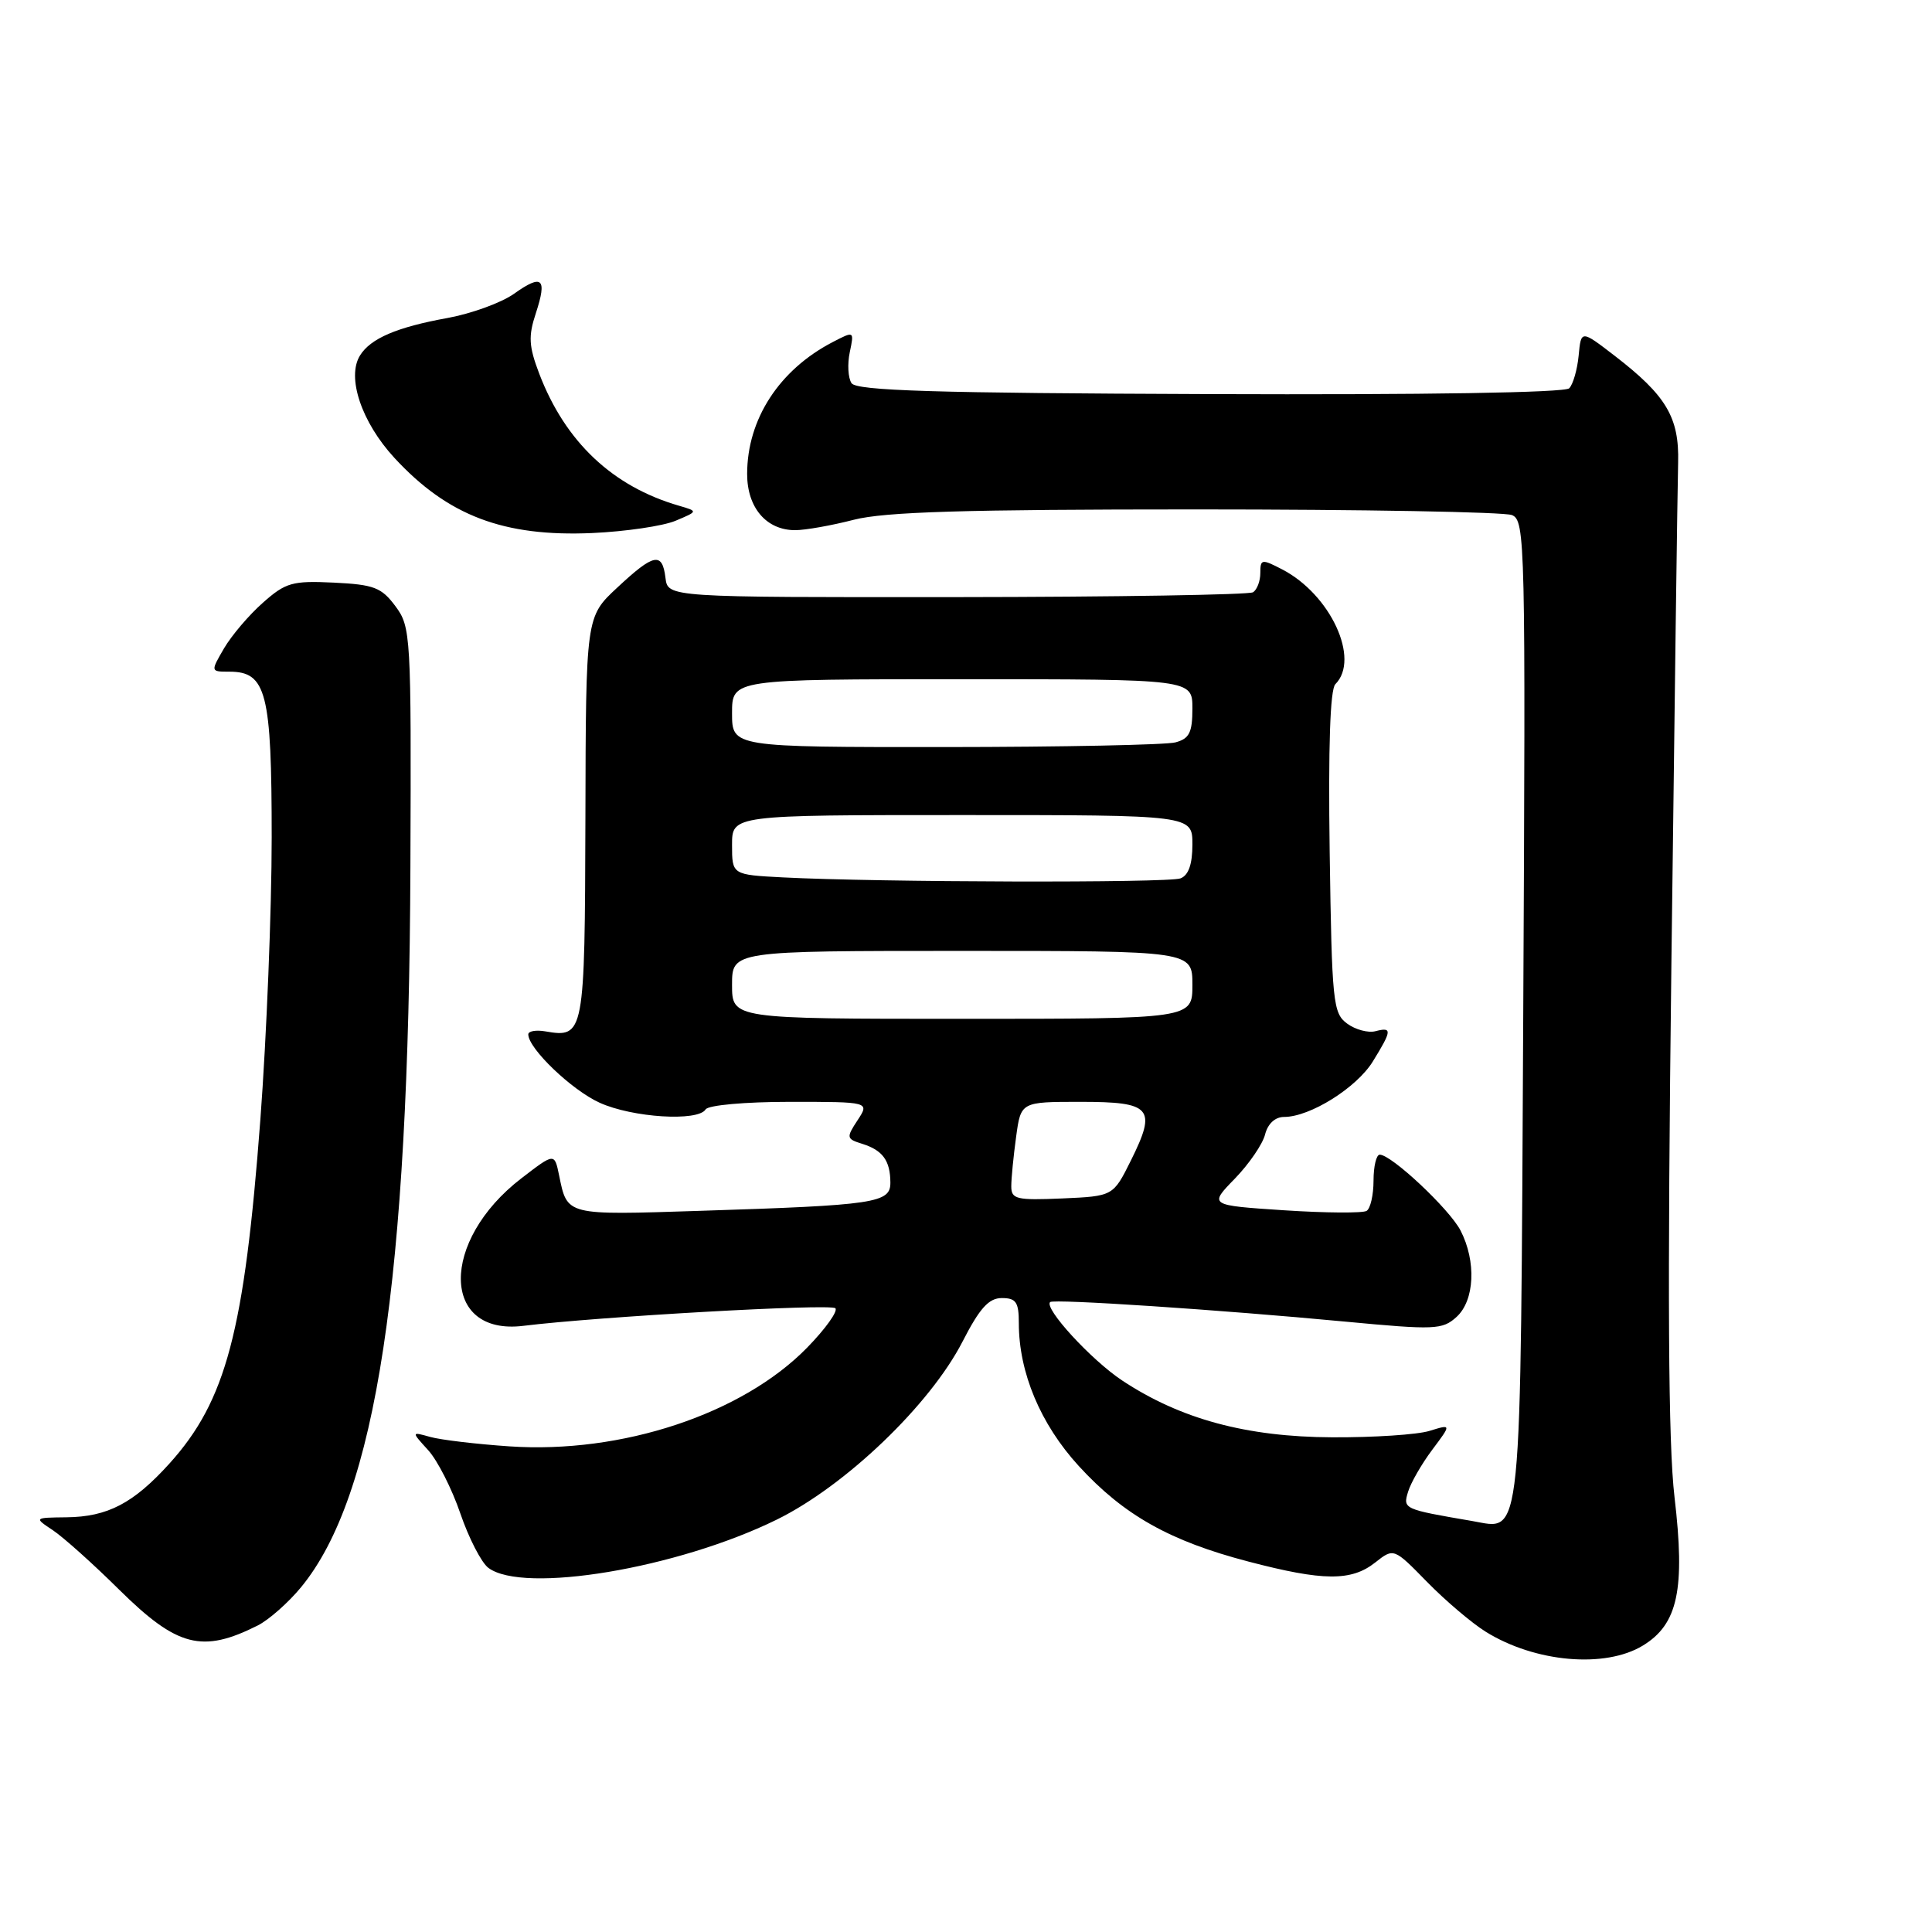 <?xml version="1.0" encoding="UTF-8" standalone="no"?>
<!DOCTYPE svg PUBLIC "-//W3C//DTD SVG 1.1//EN" "http://www.w3.org/Graphics/SVG/1.1/DTD/svg11.dtd" >
<svg xmlns="http://www.w3.org/2000/svg" xmlns:xlink="http://www.w3.org/1999/xlink" version="1.1" viewBox="0 0 256 256">
 <g >
 <path fill="currentColor"
d=" M 217.70 218.04 C 222.34 215.21 223.32 210.59 221.88 198.36 C 221.05 191.29 220.93 171.63 221.47 127.54 C 221.88 93.97 222.28 64.17 222.36 61.32 C 222.52 55.31 220.80 52.41 213.91 47.11 C 209.50 43.72 209.50 43.72 209.18 47.11 C 209.00 48.97 208.44 50.93 207.93 51.45 C 207.36 52.03 188.76 52.33 160.32 52.22 C 123.78 52.09 113.47 51.77 112.83 50.77 C 112.37 50.07 112.27 48.23 112.60 46.67 C 113.19 43.85 113.19 43.85 110.35 45.32 C 103.25 49.00 99.00 55.55 99.00 62.81 C 99.00 67.27 101.55 70.25 105.36 70.25 C 106.70 70.25 110.20 69.63 113.14 68.87 C 117.25 67.82 127.82 67.50 158.50 67.50 C 180.50 67.50 199.33 67.84 200.34 68.25 C 202.10 68.97 202.16 71.69 201.84 133.85 C 201.46 205.90 201.78 202.69 195.06 201.54 C 185.95 199.98 185.88 199.95 186.58 197.66 C 186.94 196.47 188.38 193.97 189.78 192.10 C 192.33 188.70 192.33 188.70 189.42 189.60 C 187.81 190.10 182.00 190.48 176.50 190.45 C 165.15 190.40 156.41 188.03 148.69 182.92 C 144.59 180.20 138.30 173.35 139.15 172.53 C 139.60 172.09 161.63 173.55 178.24 175.12 C 190.13 176.24 191.12 176.20 192.99 174.51 C 195.40 172.33 195.64 167.15 193.53 163.05 C 192.06 160.21 184.38 153.00 182.82 153.00 C 182.37 153.00 182.00 154.55 182.00 156.44 C 182.00 158.33 181.59 160.14 181.08 160.45 C 180.57 160.76 175.66 160.73 170.17 160.37 C 160.18 159.71 160.18 159.71 163.62 156.18 C 165.51 154.23 167.31 151.60 167.63 150.32 C 167.99 148.90 168.96 148.00 170.15 148.00 C 173.58 148.00 179.74 144.15 181.90 140.66 C 184.45 136.53 184.49 136.06 182.25 136.64 C 181.29 136.89 179.60 136.44 178.50 135.63 C 176.63 134.26 176.48 132.82 176.19 112.94 C 175.99 98.95 176.25 91.35 176.94 90.66 C 180.27 87.33 176.29 78.75 169.88 75.44 C 167.18 74.04 167.00 74.07 167.00 75.92 C 167.00 77.00 166.56 78.15 166.03 78.48 C 165.50 78.81 147.83 79.10 126.78 79.12 C 88.50 79.15 88.50 79.15 88.18 76.58 C 87.76 73.10 86.65 73.32 81.78 77.87 C 77.63 81.73 77.63 81.73 77.57 108.40 C 77.49 137.13 77.42 137.55 72.25 136.66 C 71.01 136.45 70.00 136.63 70.00 137.06 C 70.00 138.93 75.75 144.44 79.46 146.12 C 83.80 148.09 92.49 148.64 93.50 147.00 C 93.85 146.44 98.72 146.00 104.67 146.00 C 115.23 146.00 115.23 146.00 113.63 148.44 C 112.11 150.75 112.15 150.91 114.27 151.57 C 116.97 152.42 117.96 153.79 117.98 156.69 C 118.00 159.40 116.02 159.70 92.80 160.44 C 74.89 161.02 75.18 161.10 74.08 155.72 C 73.47 152.76 73.47 152.76 69.09 156.13 C 58.26 164.45 58.43 177.03 69.35 175.68 C 79.24 174.46 110.06 172.72 110.69 173.35 C 111.06 173.73 109.38 176.08 106.94 178.58 C 98.34 187.37 82.38 192.66 67.50 191.65 C 63.10 191.35 58.38 190.79 57.00 190.40 C 54.50 189.70 54.50 189.70 56.73 192.15 C 57.96 193.49 59.88 197.27 61.00 200.55 C 62.12 203.82 63.79 207.06 64.71 207.75 C 69.37 211.23 89.73 207.83 102.90 201.37 C 112.03 196.89 123.24 186.15 127.55 177.75 C 129.82 173.33 131.02 172.00 132.75 172.00 C 134.63 172.00 135.00 172.54 135.00 175.32 C 135.00 181.86 137.86 188.69 142.93 194.24 C 148.89 200.75 154.98 204.19 165.44 206.92 C 175.32 209.51 179.05 209.54 182.21 207.05 C 184.68 205.10 184.68 205.10 189.09 209.61 C 191.52 212.09 195.01 215.06 196.86 216.21 C 203.40 220.28 212.69 221.10 217.70 218.04 Z  M 34.16 215.38 C 35.62 214.64 38.20 212.37 39.88 210.33 C 49.85 198.24 54.18 169.74 54.38 114.83 C 54.50 84.12 54.44 83.08 52.40 80.33 C 50.55 77.84 49.56 77.46 44.23 77.20 C 38.74 76.94 37.86 77.18 34.84 79.86 C 33.00 81.48 30.69 84.20 29.69 85.90 C 27.89 89.00 27.89 89.00 30.39 89.00 C 35.30 89.00 36.00 91.75 36.00 110.97 C 36.00 120.61 35.32 137.43 34.50 148.34 C 32.38 176.46 29.96 185.61 22.44 193.94 C 17.68 199.20 14.26 200.99 8.80 201.05 C 4.50 201.10 4.50 201.10 7.00 202.76 C 8.38 203.68 12.34 207.22 15.80 210.65 C 23.49 218.24 26.79 219.09 34.16 215.38 Z  M 89.50 69.01 C 92.50 67.75 92.50 67.75 90.00 67.02 C 81.17 64.47 74.90 58.55 71.45 49.51 C 70.07 45.88 69.99 44.56 71.00 41.51 C 72.53 36.85 71.86 36.25 68.09 38.94 C 66.42 40.12 62.46 41.56 59.28 42.14 C 52.60 43.35 49.11 44.84 47.71 47.09 C 45.90 49.98 47.90 55.94 52.26 60.67 C 59.34 68.34 66.73 71.15 78.50 70.63 C 82.90 70.43 87.85 69.70 89.50 69.01 Z  M 134.00 157.19 C 134.00 156.14 134.29 153.19 134.64 150.64 C 135.27 146.00 135.27 146.00 143.17 146.00 C 152.59 146.00 153.30 146.82 149.86 153.75 C 147.50 158.50 147.50 158.50 140.75 158.80 C 134.67 159.06 134.00 158.90 134.00 157.19 Z  M 97.00 130.50 C 97.00 126.00 97.00 126.00 127.50 126.00 C 158.00 126.00 158.00 126.00 158.00 130.50 C 158.00 135.00 158.00 135.00 127.50 135.00 C 97.00 135.00 97.00 135.00 97.00 130.50 Z  M 103.75 116.26 C 97.00 115.91 97.00 115.91 97.00 111.95 C 97.00 108.00 97.00 108.00 127.50 108.00 C 158.00 108.00 158.00 108.00 158.00 111.89 C 158.00 114.52 157.49 115.98 156.42 116.39 C 154.82 117.01 116.26 116.91 103.75 116.26 Z  M 97.00 94.50 C 97.00 90.00 97.00 90.00 127.50 90.00 C 158.00 90.00 158.00 90.00 158.00 93.88 C 158.00 97.07 157.59 97.88 155.75 98.37 C 154.51 98.70 140.79 98.98 125.25 98.99 C 97.00 99.00 97.00 99.00 97.00 94.50 Z "/>
</g>
</svg>